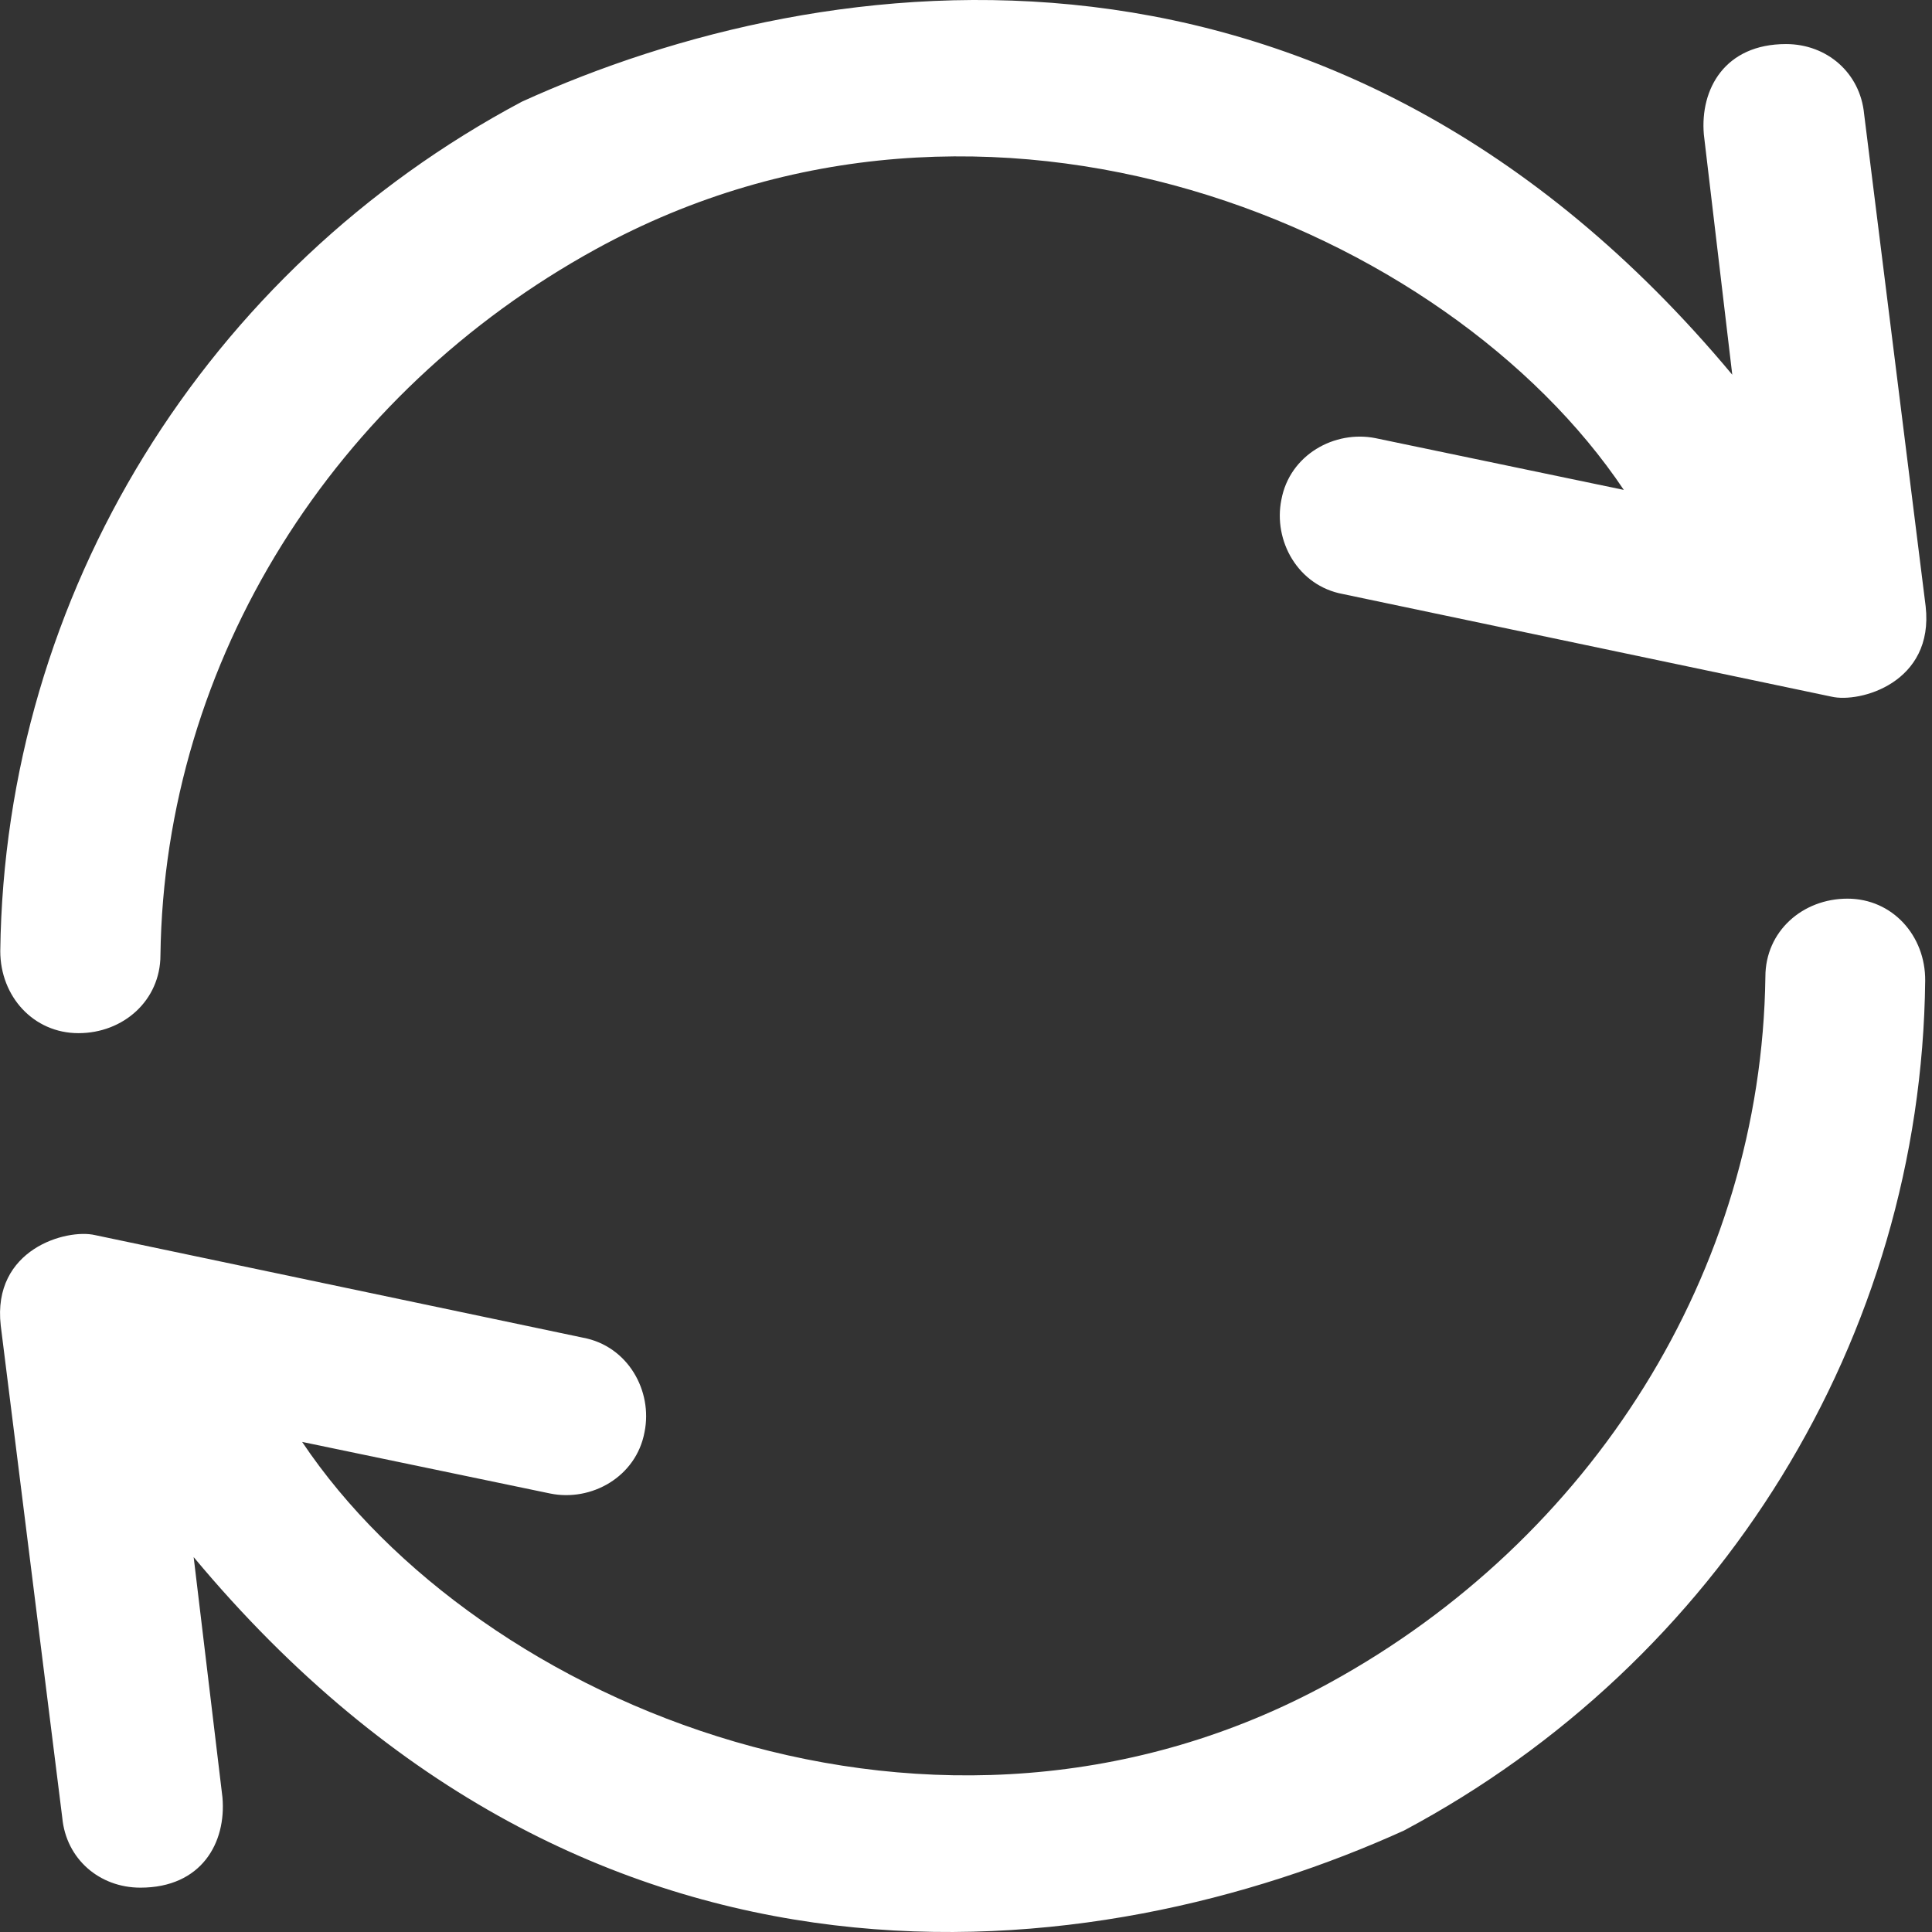 <svg width="21" height="21" viewBox="0 0 21 21" fill="none" xmlns="http://www.w3.org/2000/svg">
<rect x="0" y="0" width="21" height="21" fill="#333333" stroke="none"/>
<path d="M20.081 9.768C19.593 9.768 19.189 10.123 19.189 10.617C19.146 13.829 17.294 16.732 14.459 18.288C10.188 20.634 5.197 18.529 3.284 15.673L5.981 16.234C6.427 16.325 6.916 16.054 7.006 15.565C7.096 15.119 6.826 14.631 6.337 14.54L1.033 13.425C0.724 13.353 -0.087 13.576 0.008 14.408L0.677 19.759C0.719 20.205 1.08 20.518 1.526 20.518C2.19 20.518 2.461 20.03 2.418 19.537L2.105 16.925C6.44 22.127 11.942 21.402 15.261 19.897C18.696 18.066 20.883 14.545 20.926 10.66C20.93 10.171 20.57 9.768 20.081 9.768Z" fill="white"/>
<path d="M0.853 11.23C1.341 11.23 1.744 10.874 1.744 10.381C1.787 7.169 3.64 4.266 6.475 2.709C10.746 0.363 15.737 2.469 17.65 5.325L14.953 4.763C14.507 4.673 14.018 4.943 13.928 5.432C13.838 5.878 14.108 6.367 14.597 6.457L19.906 7.572C20.214 7.645 21.025 7.422 20.931 6.59L20.262 1.238C20.219 0.792 19.858 0.479 19.413 0.479C18.748 0.479 18.478 0.968 18.52 1.461L18.829 4.073C14.494 -1.125 8.992 -0.404 5.673 1.105C2.238 2.932 0.051 6.457 0.003 10.338C0.003 10.831 0.364 11.23 0.853 11.23Z" fill="white"/>
</svg>
